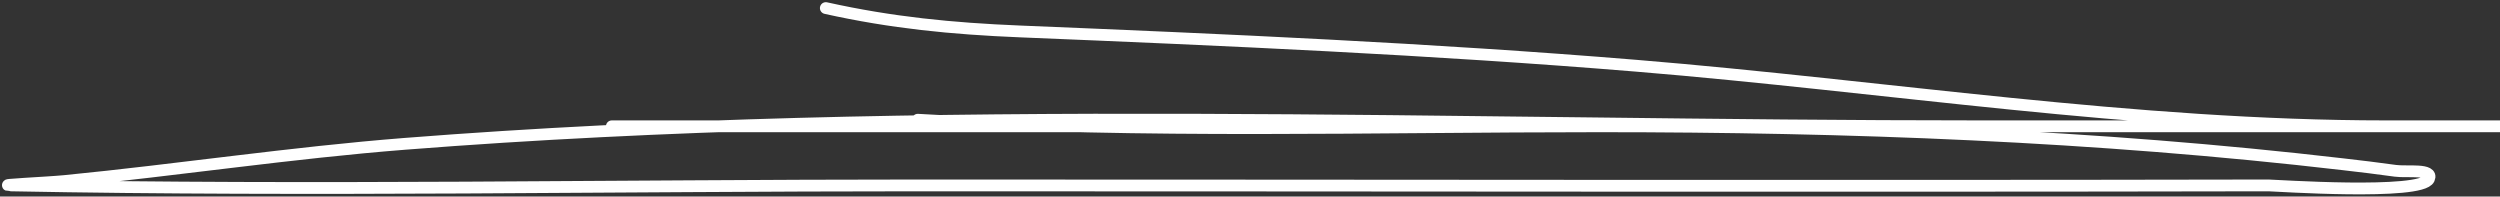 <svg width="636" height="50" viewBox="0 0 636 50" fill="none" xmlns="http://www.w3.org/2000/svg">
<rect x="0" y="0" width="636" height="50" fill="#333333" stroke="none"/>
<path d="M233.479 30.46C291.107 33.926 349.161 32.13 406.867 32.13C470.245 32.13 533.013 34.448 596.035 41.784C600.495 42.303 604.955 42.825 609.401 43.455C612.299 43.865 619.129 42.822 617.941 45.496C616.05 49.75 578.476 47.164 577.1 47.167C462.468 47.398 347.833 47.167 233.2 47.167C156.491 47.167 79.614 48.642 2.913 47.167C-1.618 47.08 11.954 46.496 16.465 46.053C45.376 43.214 74.089 38.86 103.066 36.586C235.907 26.16 370.635 32.13 503.772 32.13C545.077 32.13 668.992 32.13 627.687 32.13C511.569 32.13 395.45 32.13 279.332 32.13C239.574 32.13 199.816 32.13 160.058 32.13C137.936 32.13 204.302 32.13 226.425 32.13C353.279 32.13 733.842 32.13 606.988 32.13C543.13 32.13 479.791 21.947 416.242 16.722C363.997 12.427 311.821 10.152 259.469 7.997C242.145 7.284 226.786 5.767 210.088 2.057" stroke="white" stroke-width="3" stroke-linecap="round"/>
</svg>

